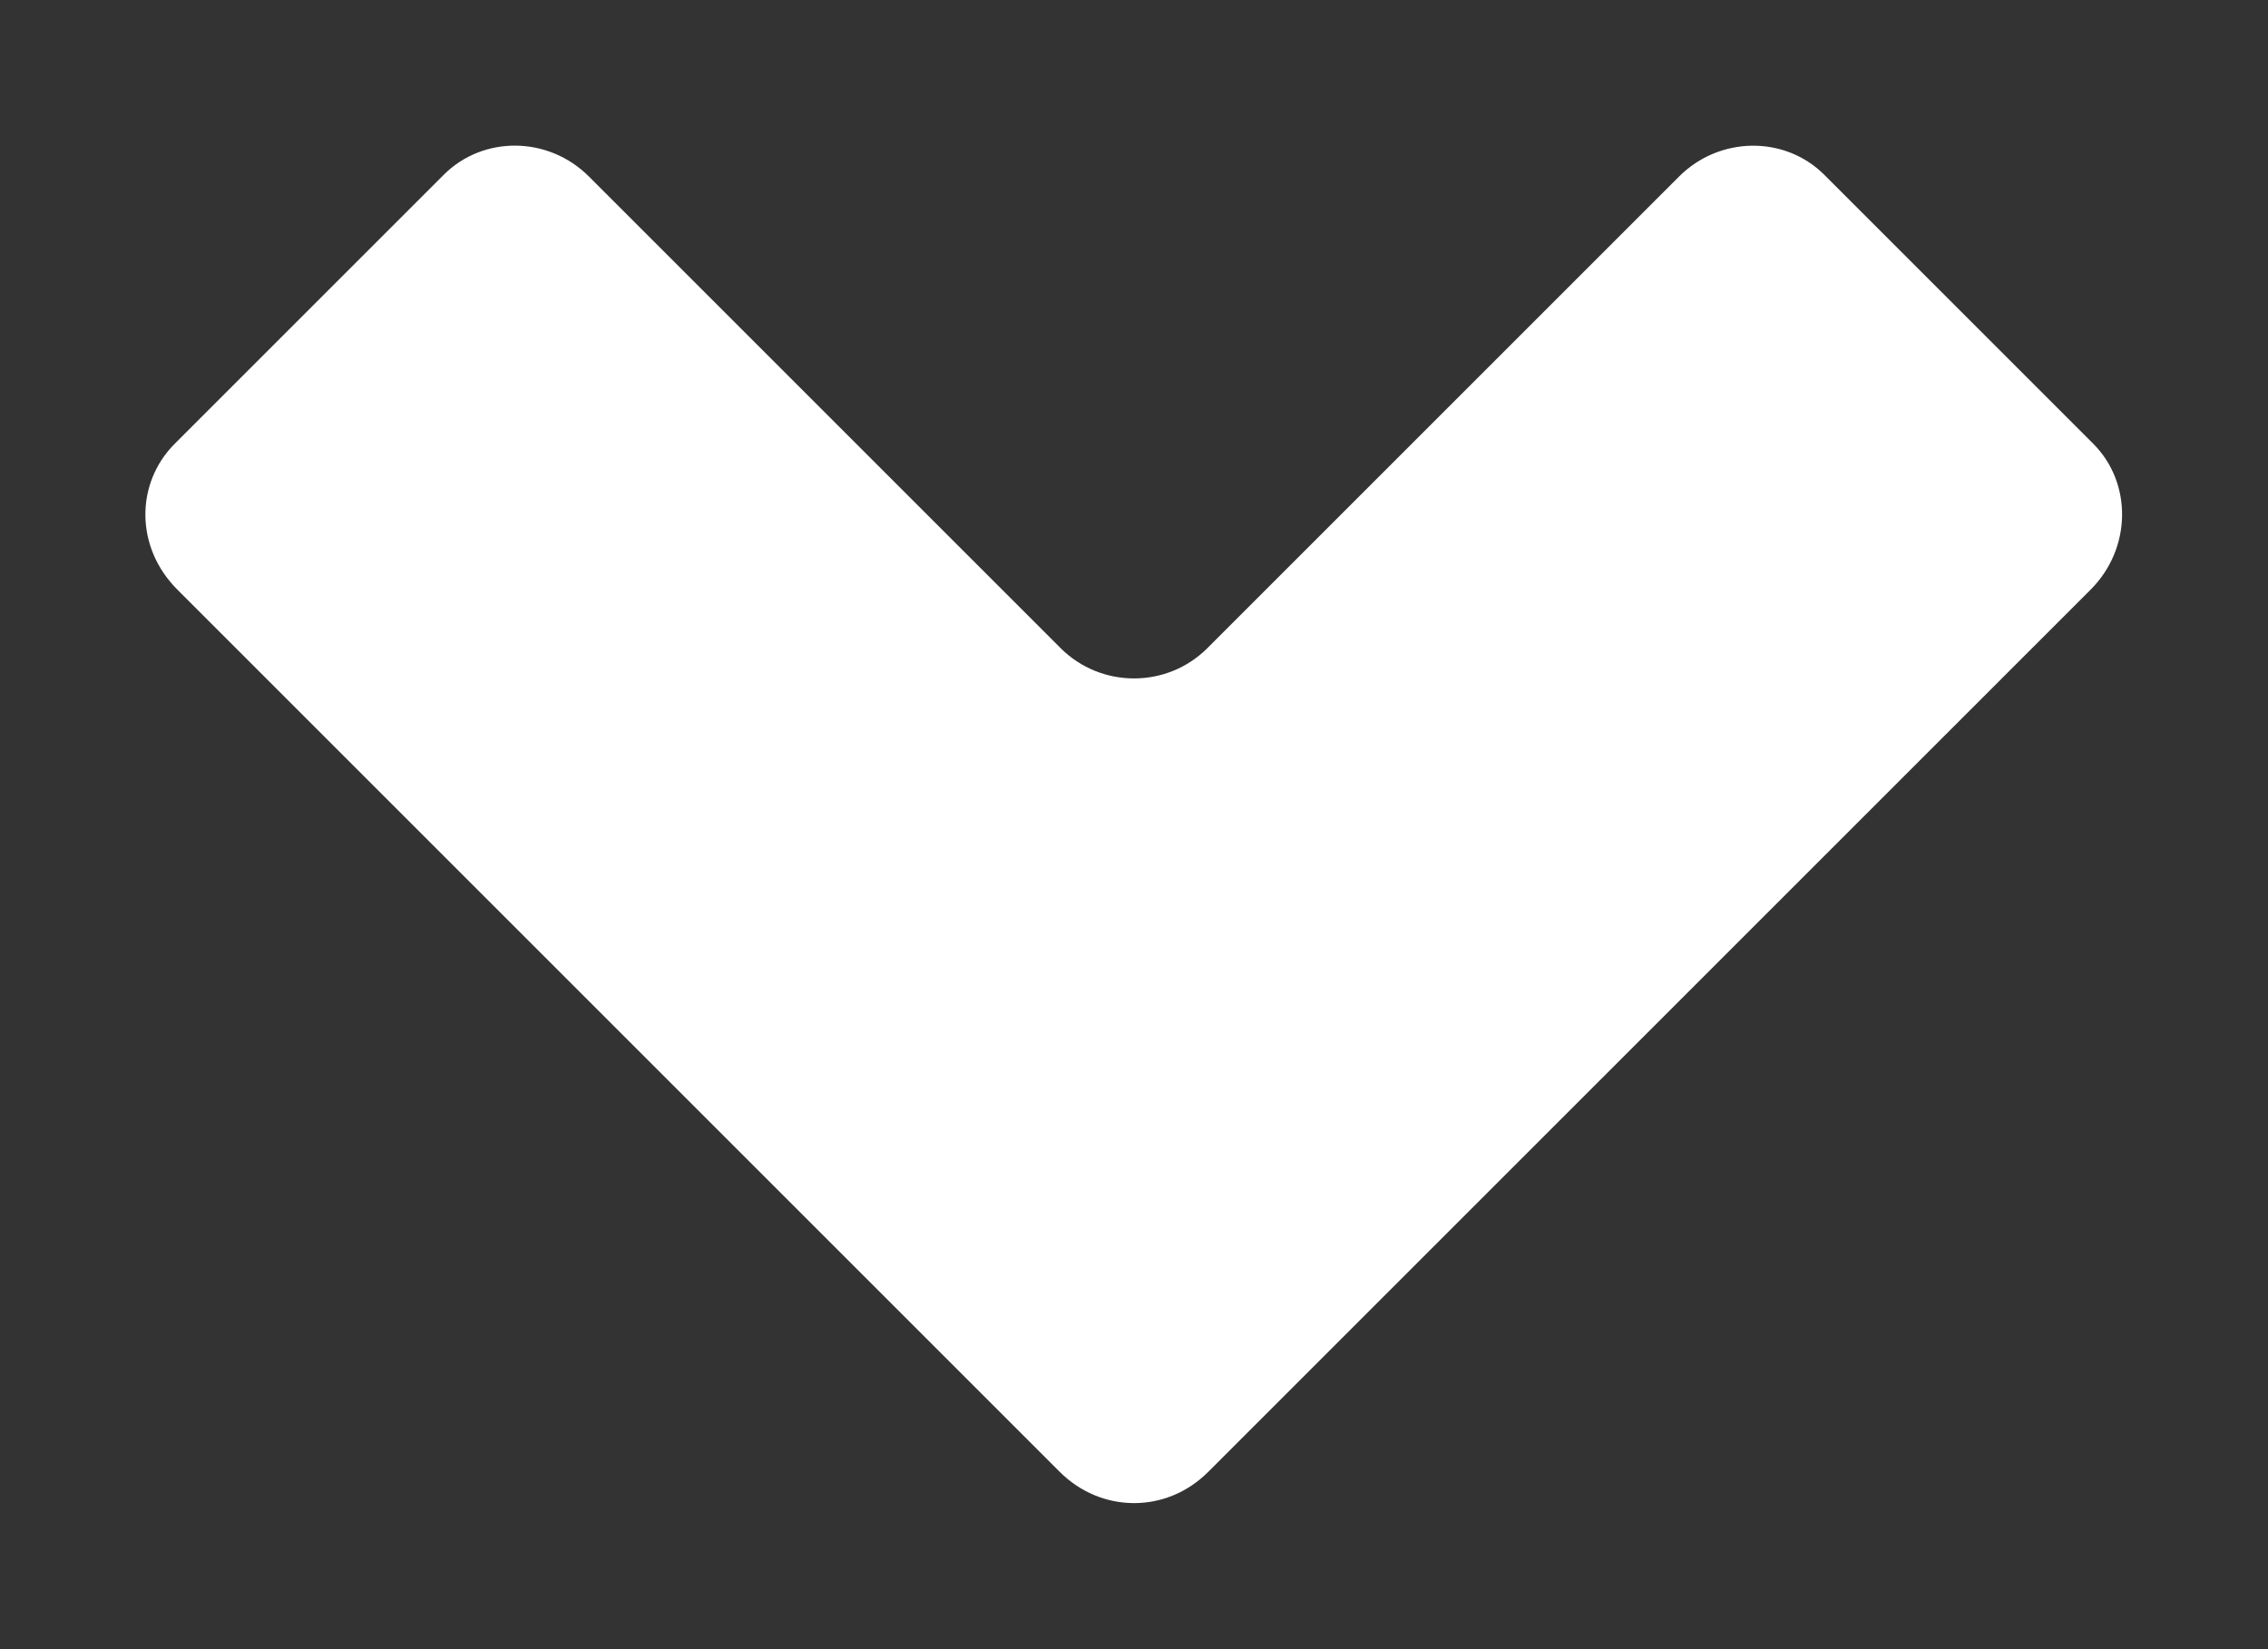 <?xml version="1.0" encoding="UTF-8" standalone="no"?>
<svg width="11px" height="8px" viewBox="0 0 11 8" version="1.1" xmlns="http://www.w3.org/2000/svg" xmlns:xlink="http://www.w3.org/1999/xlink">
    <rect x="0" y="0" width="11" height="8" fill="#333333" stroke="none"/>
    <!-- Generator: Sketch 3.7.2 (28276) - http://www.bohemiancoding.com/sketch -->
    <title>Group 16</title>
    <desc>Created with Sketch.</desc>
    <defs></defs>
    <g id="02-machine" stroke="none" stroke-width="1" fill="none" fill-rule="evenodd">
        <g id="01-Lascom-Machine-D-v.1" transform="translate(-1128, -2926)" fill="#FFFFFF">
            <g id="Group-16" transform="translate(1133.5, 2930) rotate(-270) translate(-1133.5, -2930) translate(1130, 2925)">
                <path d="M6.64,5.36 C6.839,5.161 6.845,4.845 6.64,4.64 L2.36,0.36 C2.161,0.161 1.843,0.157 1.652,0.348 L0.348,1.652 C0.156,1.844 0.161,2.161 0.356,2.356 L2.644,4.644 C2.841,4.841 2.839,5.161 2.644,5.356 L0.356,7.644 C0.159,7.841 0.157,8.157 0.348,8.348 L1.652,9.652 C1.844,9.844 2.155,9.845 2.36,9.64 L6.64,5.36 Z" id="Path-25"></path>
            </g>
        </g>
    </g>
</svg>